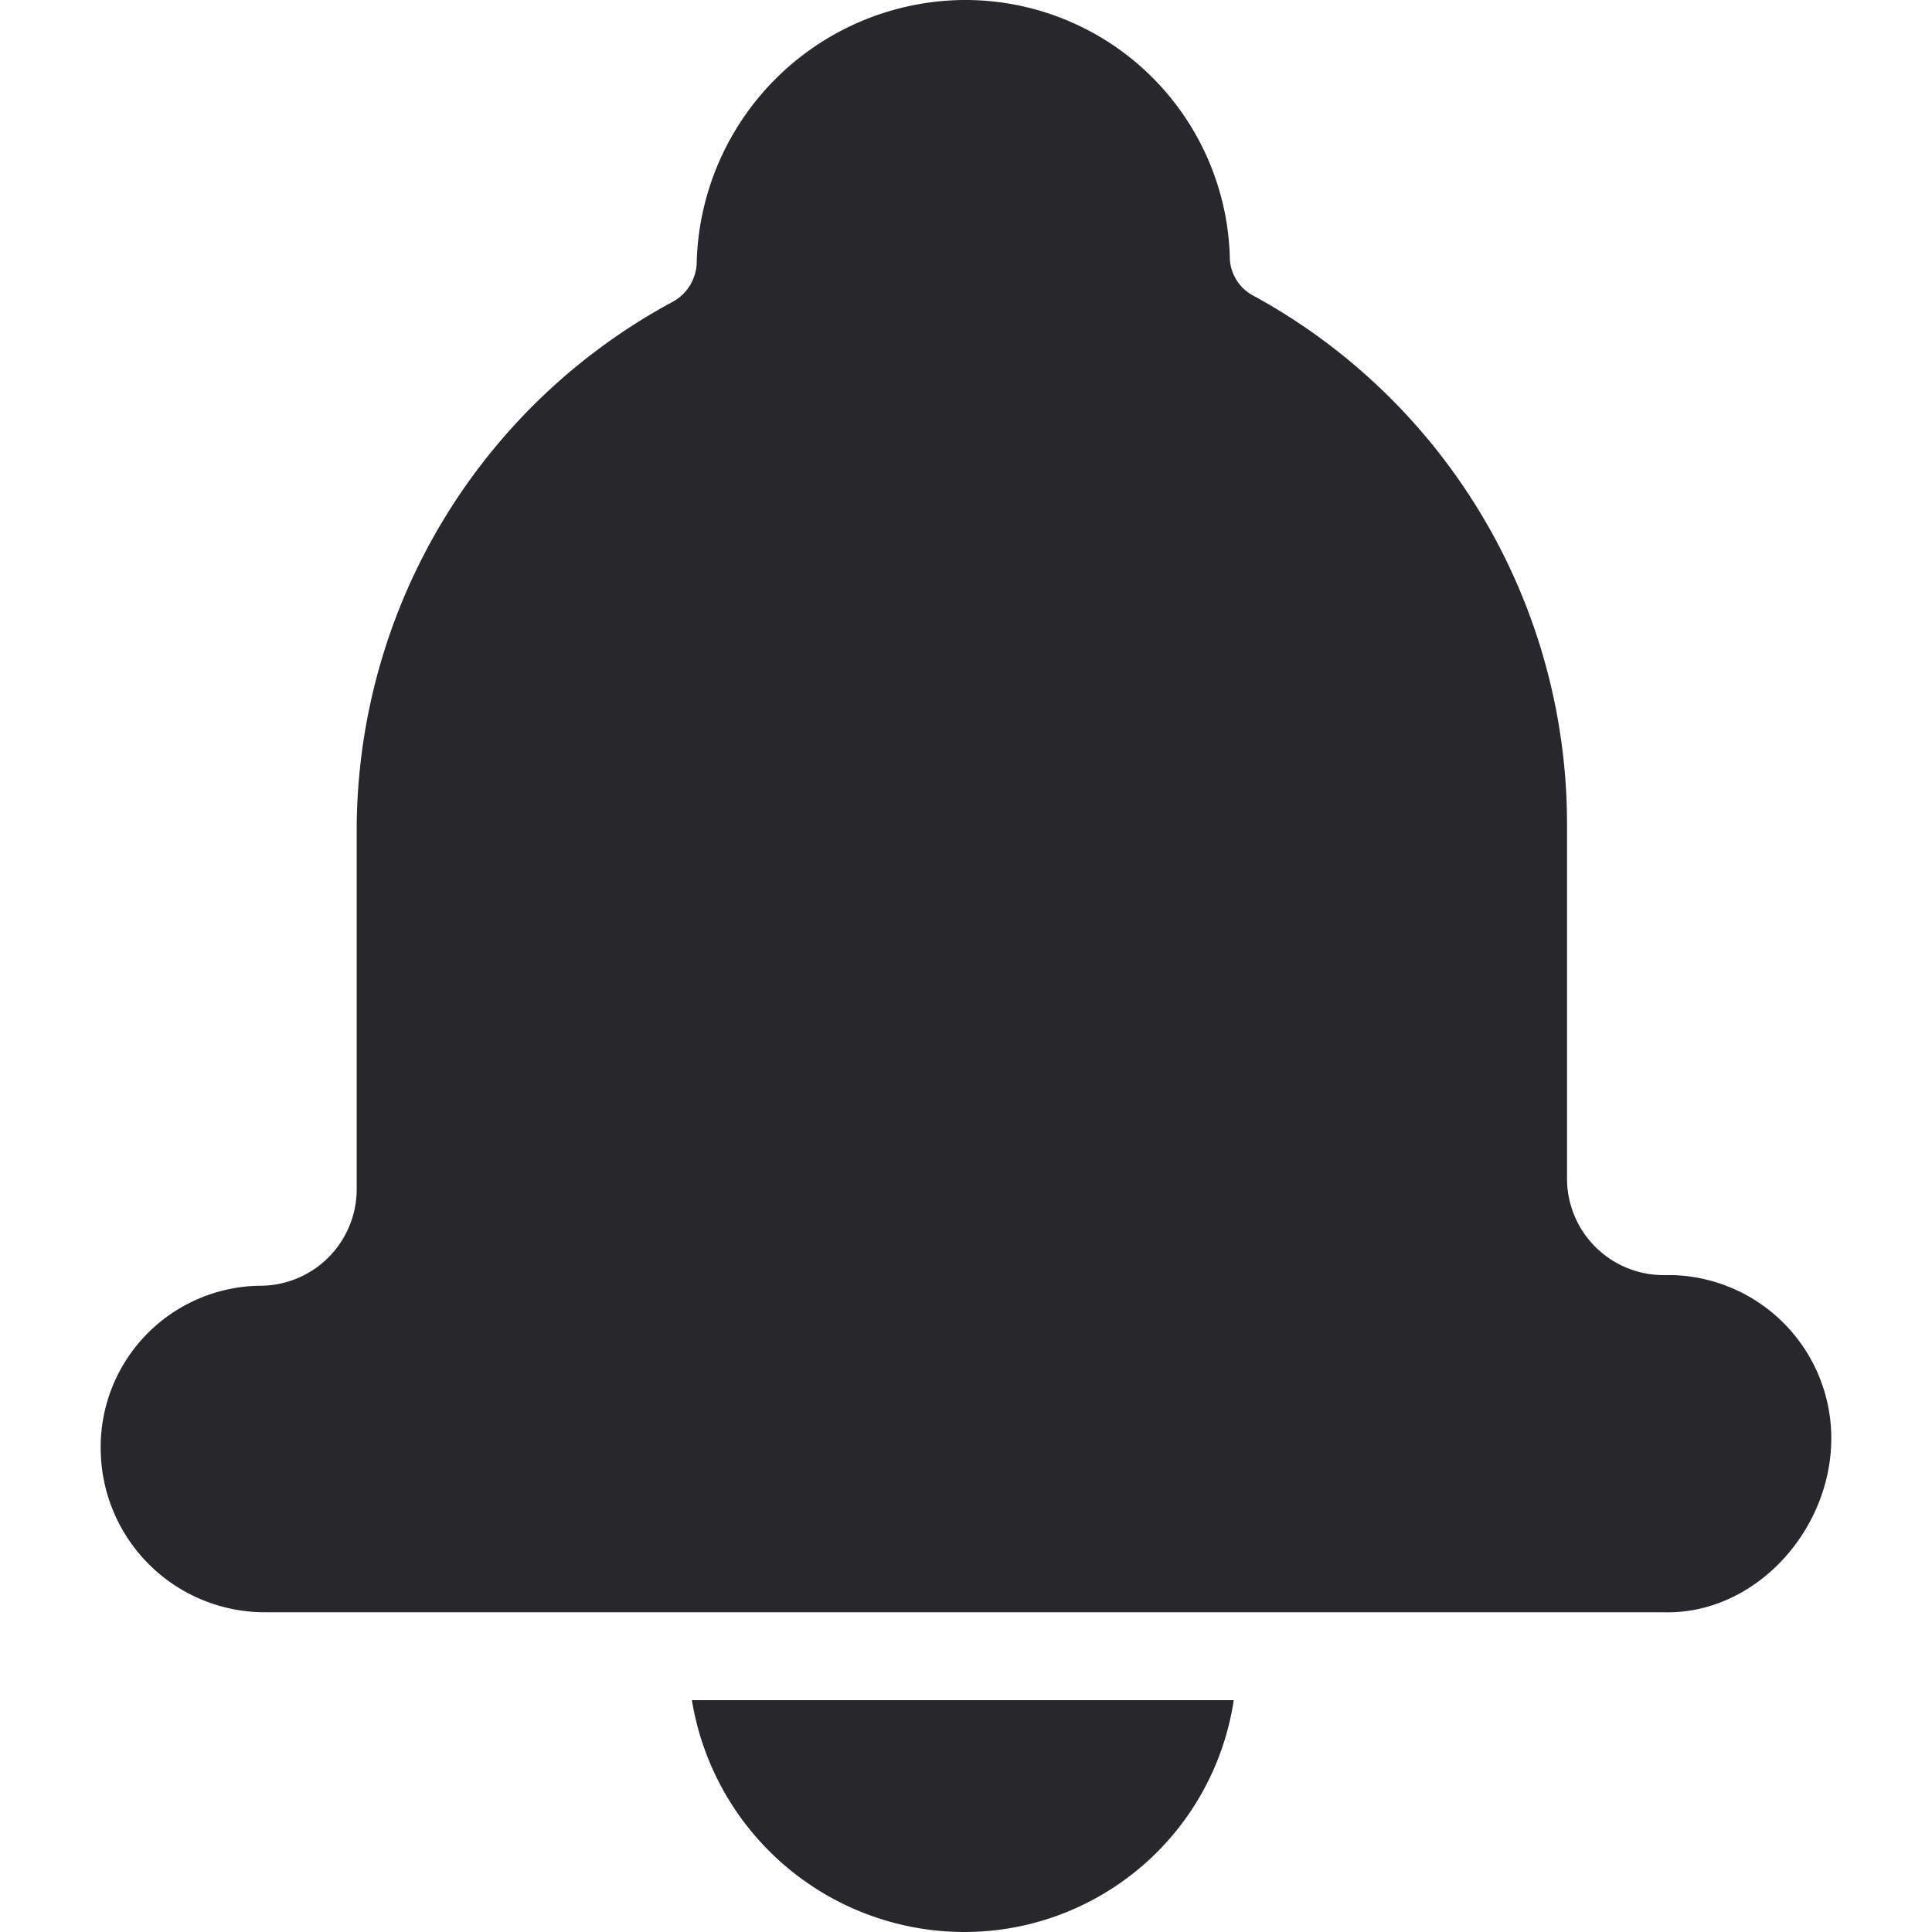 <svg width="24" height="24" fill="none" xmlns="http://www.w3.org/2000/svg"><g clip-path="url(#clip0_231_24926)" fill="#28282C"><path d="M11.966 24a3.384 3.384 0 003.36-2.88H8.595A3.432 3.432 0 0011.967 24zm8.82-8.16h-.12a1.2 1.2 0 01-1.2-1.2v-4.416a7.476 7.476 0 00-3.876-6.54.552.552 0 01-.312-.456A3.288 3.288 0 0011.966 0a3.348 3.348 0 00-3.312 3.288.576.576 0 01-.288.456 7.464 7.464 0 00-3.935 6.54v4.488a1.2 1.2 0 01-1.2 1.2 2.004 2.004 0 00-1.98 2.04 2.04 2.04 0 002.064 2.016h17.34c1.12.037 2.057-.974 2.093-2.094a2.029 2.029 0 00-1.962-2.094z"/></g><defs><clipPath id="clip0_231_24926"><path fill="#fff" d="M0 0h24v24H0z"/></clipPath></defs></svg>